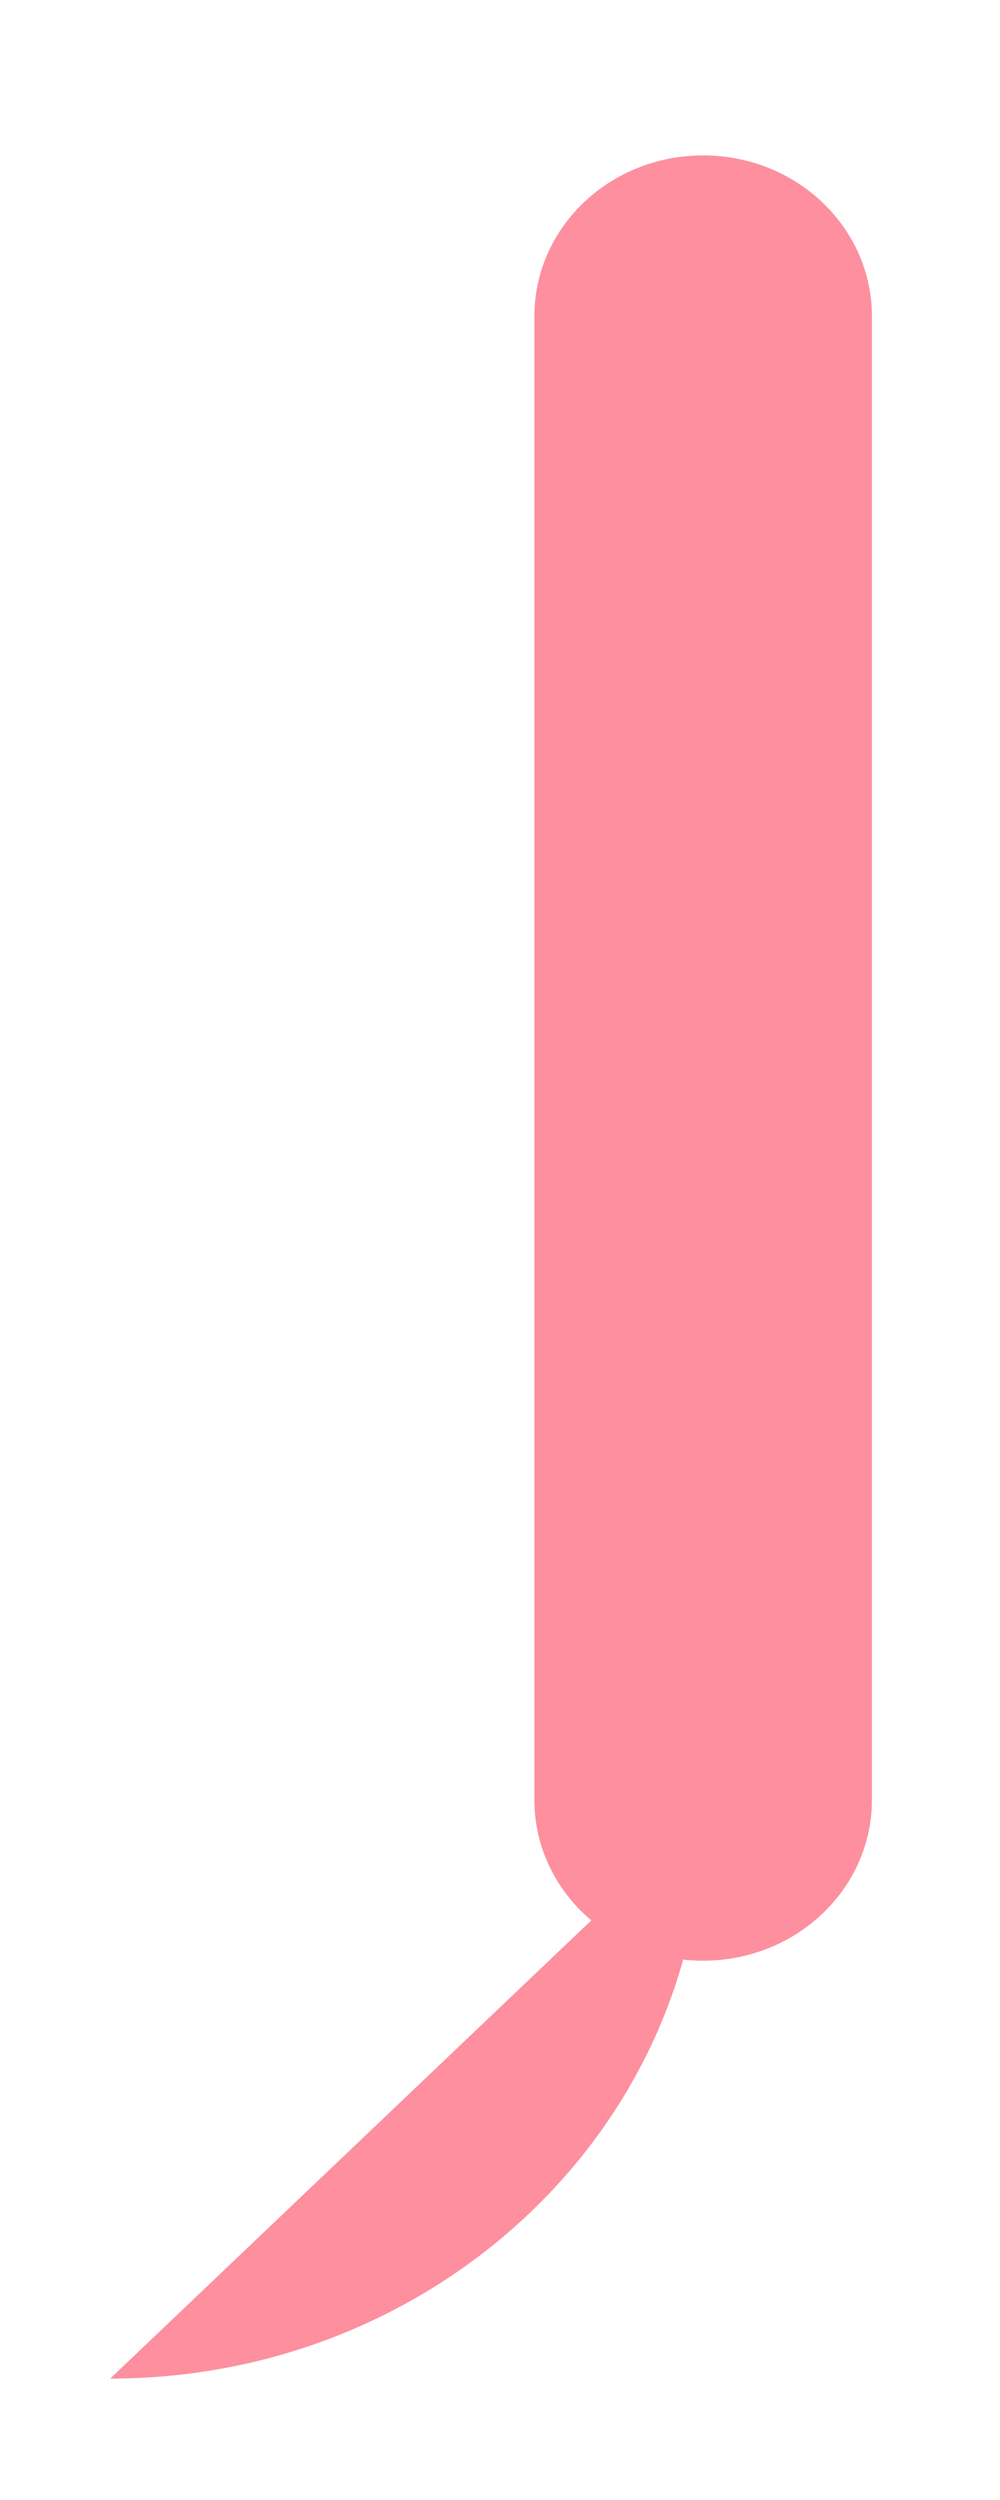 ﻿<?xml version="1.0" encoding="utf-8"?>
<svg version="1.1" xmlns:xlink="http://www.w3.org/1999/xlink" width="10px" height="25px" xmlns="http://www.w3.org/2000/svg">
  <defs>
    <pattern id="BGPattern" patternUnits="userSpaceOnUse" alignment="0 0" imageRepeat="None" />
    <mask fill="white" id="Clip3565">
      <path d="M 8.719 18  C 8.719 18.888  7.963 19.607  7.031 19.607  C 6.099 19.607  5.344 18.888  5.344 18  L 5.344 3.161  C 5.344 2.273  6.099 1.554  7.031 1.554  C 7.963 1.554  8.719 2.273  8.719 3.161  L 8.719 18  Z " fill-rule="evenodd" />
    </mask>
  </defs>
  <g transform="matrix(1 0 0 1 -177 -614 )">
    <path d="M 8.719 18  C 8.719 18.888  7.963 19.607  7.031 19.607  C 6.099 19.607  5.344 18.888  5.344 18  L 5.344 3.161  C 5.344 2.273  6.099 1.554  7.031 1.554  C 7.963 1.554  8.719 2.273  8.719 3.161  L 8.719 18  Z M 1.102 23.786  L 7.031 18.139  C 7.031 21.258  4.377 23.786  1.102 23.786  Z " fill-rule="nonzero" fill="rgba(253, 143, 158, 1)" stroke="none" transform="matrix(1 0 0 1 177 614 )" class="fill" />
    <path d="M 8.719 18  C 8.719 18.888  7.963 19.607  7.031 19.607  C 6.099 19.607  5.344 18.888  5.344 18  L 5.344 3.161  C 5.344 2.273  6.099 1.554  7.031 1.554  C 7.963 1.554  8.719 2.273  8.719 3.161  L 8.719 18  Z " stroke-width="0" stroke-dasharray="0" stroke="rgba(255, 255, 255, 0)" fill="none" transform="matrix(1 0 0 1 177 614 )" class="stroke" mask="url(#Clip3565)" />
    <path d="M 7.031 18.139  C 7.031 21.258  4.377 23.786  1.102 23.786  " stroke-width="0" stroke-dasharray="0" stroke="rgba(255, 255, 255, 0)" fill="none" transform="matrix(1 0 0 1 177 614 )" class="stroke" />
  </g>
</svg>